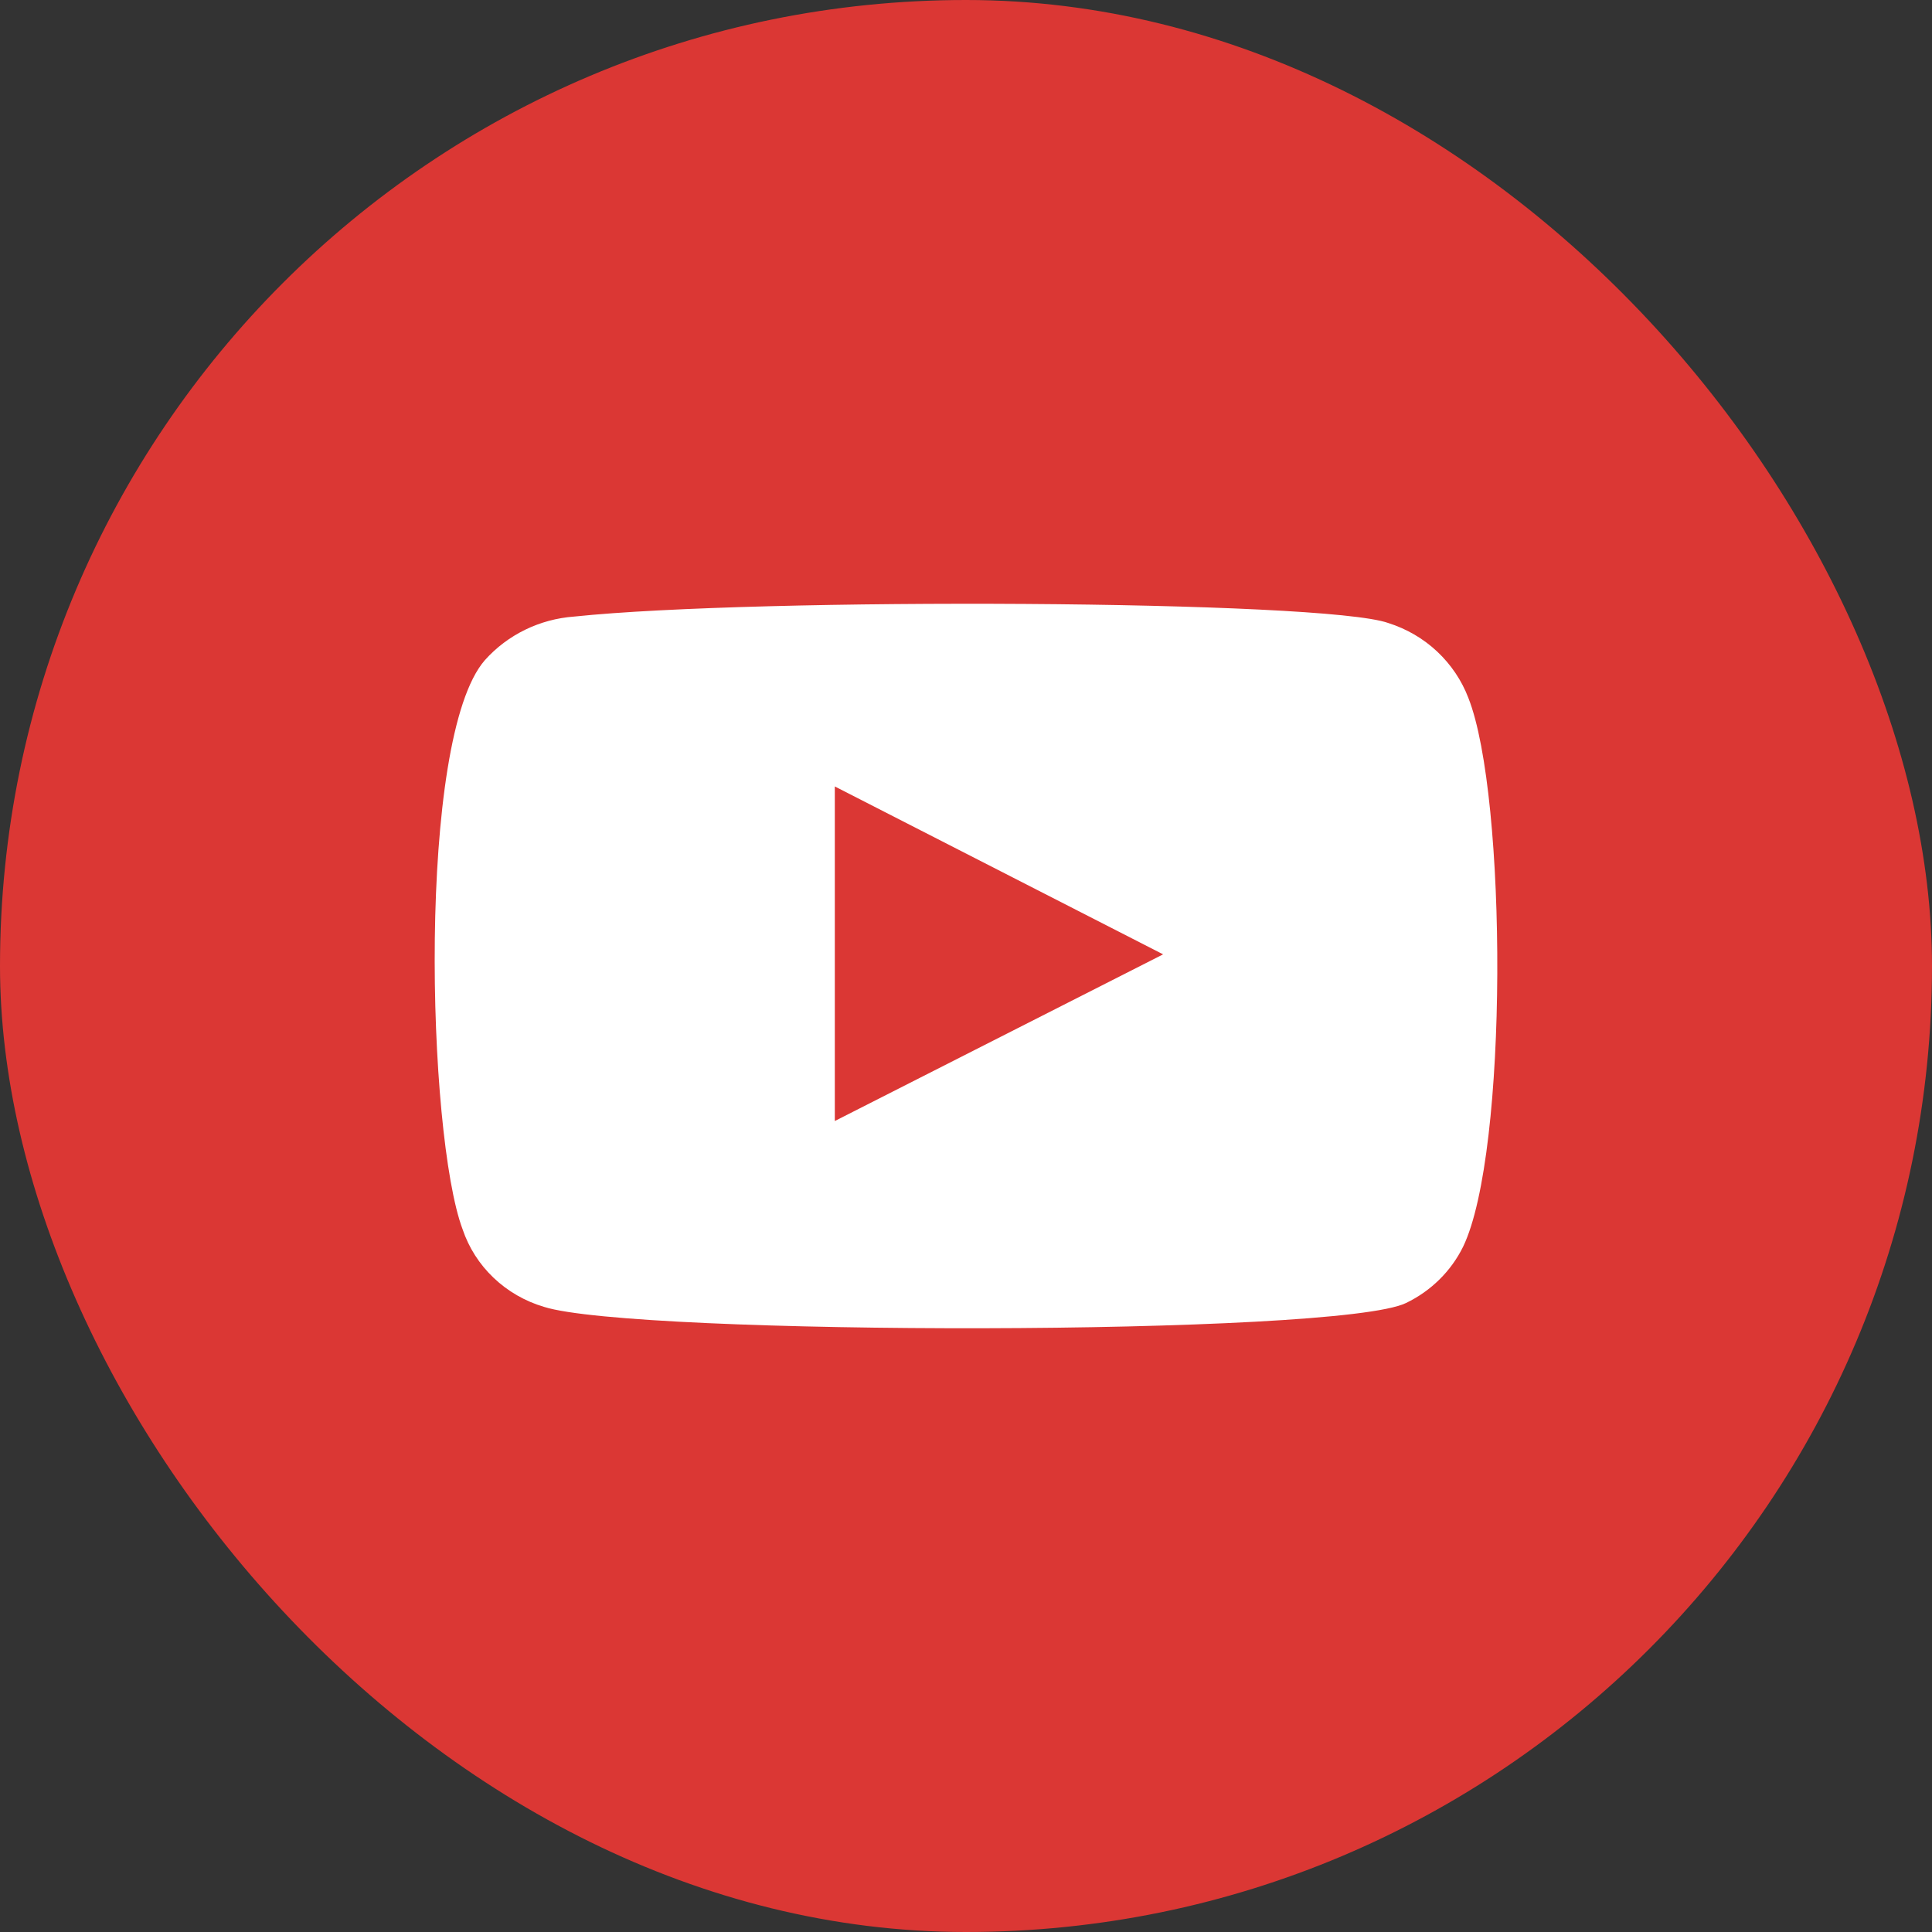 <svg width="30" height="30" viewBox="0 0 30 30" fill="none" xmlns="http://www.w3.org/2000/svg">
<rect x="0" y="0" width="30" height="30" fill="#333333" stroke="none"/>
<rect width="30" height="30" rx="15" fill="#DB3734"/>
<path fill-rule="evenodd" clip-rule="evenodd" d="M8.447 20.293C8.153 20.206 7.884 20.051 7.664 19.841C7.444 19.632 7.279 19.373 7.183 19.088C6.632 17.616 6.469 11.465 7.529 10.251C7.882 9.856 8.38 9.613 8.916 9.574C11.76 9.276 20.548 9.316 21.557 9.674C21.841 9.764 22.101 9.915 22.316 10.117C22.531 10.319 22.697 10.565 22.801 10.838C23.403 12.361 23.423 17.894 22.72 19.357C22.533 19.738 22.221 20.046 21.833 20.233C20.772 20.75 9.854 20.741 8.447 20.293V20.293ZM12.963 17.407L18.061 14.819L12.963 12.212V17.407Z" fill="white"/>
</svg>
